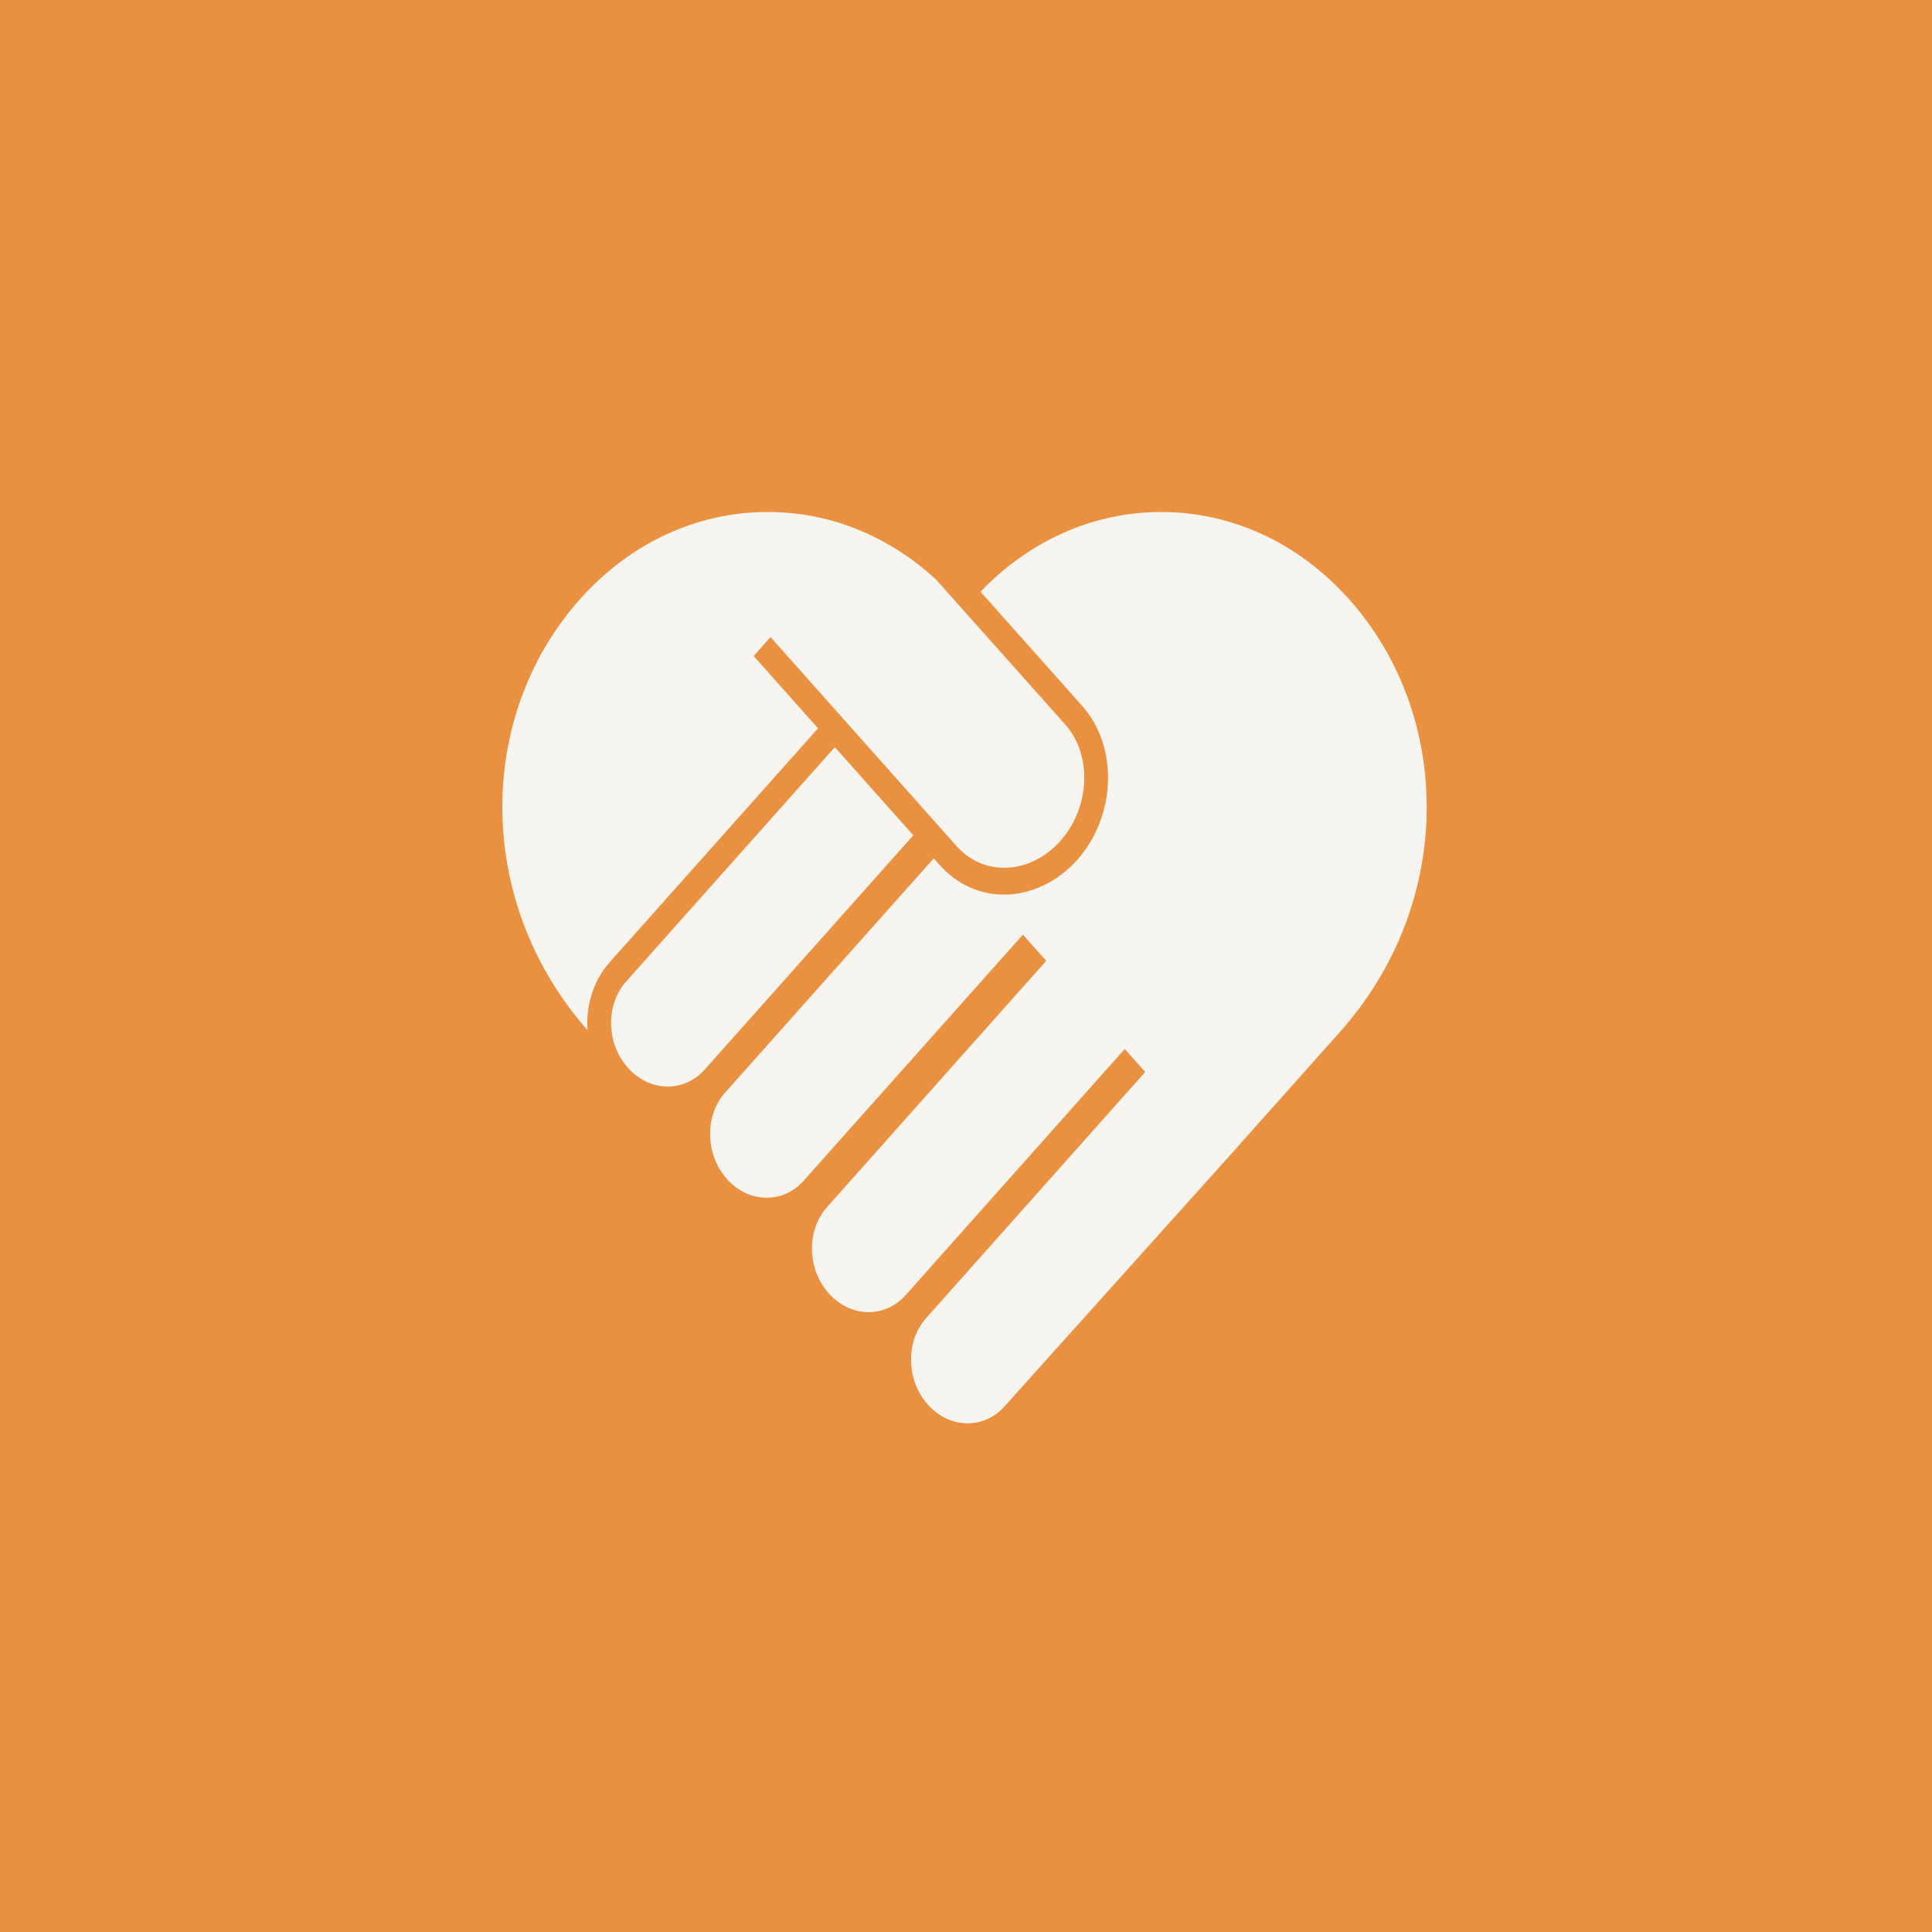 <svg width="200" height="200" viewBox="0 0 200 200" fill="none" xmlns="http://www.w3.org/2000/svg">
<rect width="200" height="200" fill="#E99140"/>
<path d="M109.77 87.055C108.199 88.818 106.081 89.833 103.95 89.833C102.075 89.833 100.338 89.05 99.062 87.629L79.766 65.95L78.019 67.911L84.684 75.394L63.081 99.651C62.444 100.368 61.933 101.195 61.55 102.109C60.952 103.531 60.706 105.096 60.824 106.651C55.12 100.181 51.99 91.969 52 83.517C52.01 75.439 54.876 67.79 60.069 61.993C65.259 56.197 72.149 53 79.471 53C83.8 53 87.922 54.092 91.731 56.229C93.281 57.089 94.792 58.147 96.216 59.391L96.893 59.987L110.29 75.019C113.087 78.183 112.861 83.582 109.769 87.054L109.77 87.055Z" fill="#F5F4EF"/>
<path d="M94.547 86.47L72.946 110.728C71.936 111.852 70.57 112.481 69.129 112.481C67.587 112.481 66.115 111.786 64.997 110.53C63.878 109.275 63.261 107.633 63.261 105.89C63.261 104.26 63.808 102.739 64.82 101.604L86.422 77.346L94.547 86.47Z" fill="#F5F4EF"/>
<path d="M147.694 83.517C147.703 92.025 144.533 100.28 138.762 106.771C135.328 110.617 131.371 115.059 127.327 119.6L103.988 145.587C102.978 146.722 101.623 147.34 100.17 147.34C98.619 147.34 97.147 146.645 96.038 145.388C94.949 144.164 94.34 142.557 94.311 140.859C94.281 139.196 94.83 137.63 95.862 136.461L118.552 110.971L116.434 108.59L93.742 134.083C92.731 135.207 91.367 135.834 89.924 135.834C88.383 135.834 86.911 135.139 85.791 133.885C84.673 132.628 84.055 130.986 84.055 129.245C84.055 127.613 84.604 126.092 85.615 124.957L108.305 99.464L105.893 96.754L83.189 122.234C82.179 123.37 80.824 123.987 79.372 123.987C77.822 123.987 76.348 123.292 75.239 122.038C74.15 120.813 73.541 119.205 73.512 117.508C73.472 115.845 74.031 114.278 75.062 113.109L96.664 88.853L97.322 89.591C99.069 91.542 101.424 92.611 103.946 92.611C106.705 92.611 109.464 91.299 111.515 89.019C115.558 84.455 115.793 77.303 112.024 73.072L101.505 61.256C106.607 55.923 113.221 53.002 120.221 53.002C127.532 53.002 134.423 56.198 139.624 61.995C144.818 67.79 147.684 75.439 147.693 83.518L147.694 83.517Z" fill="#F5F4EF"/>
</svg>
